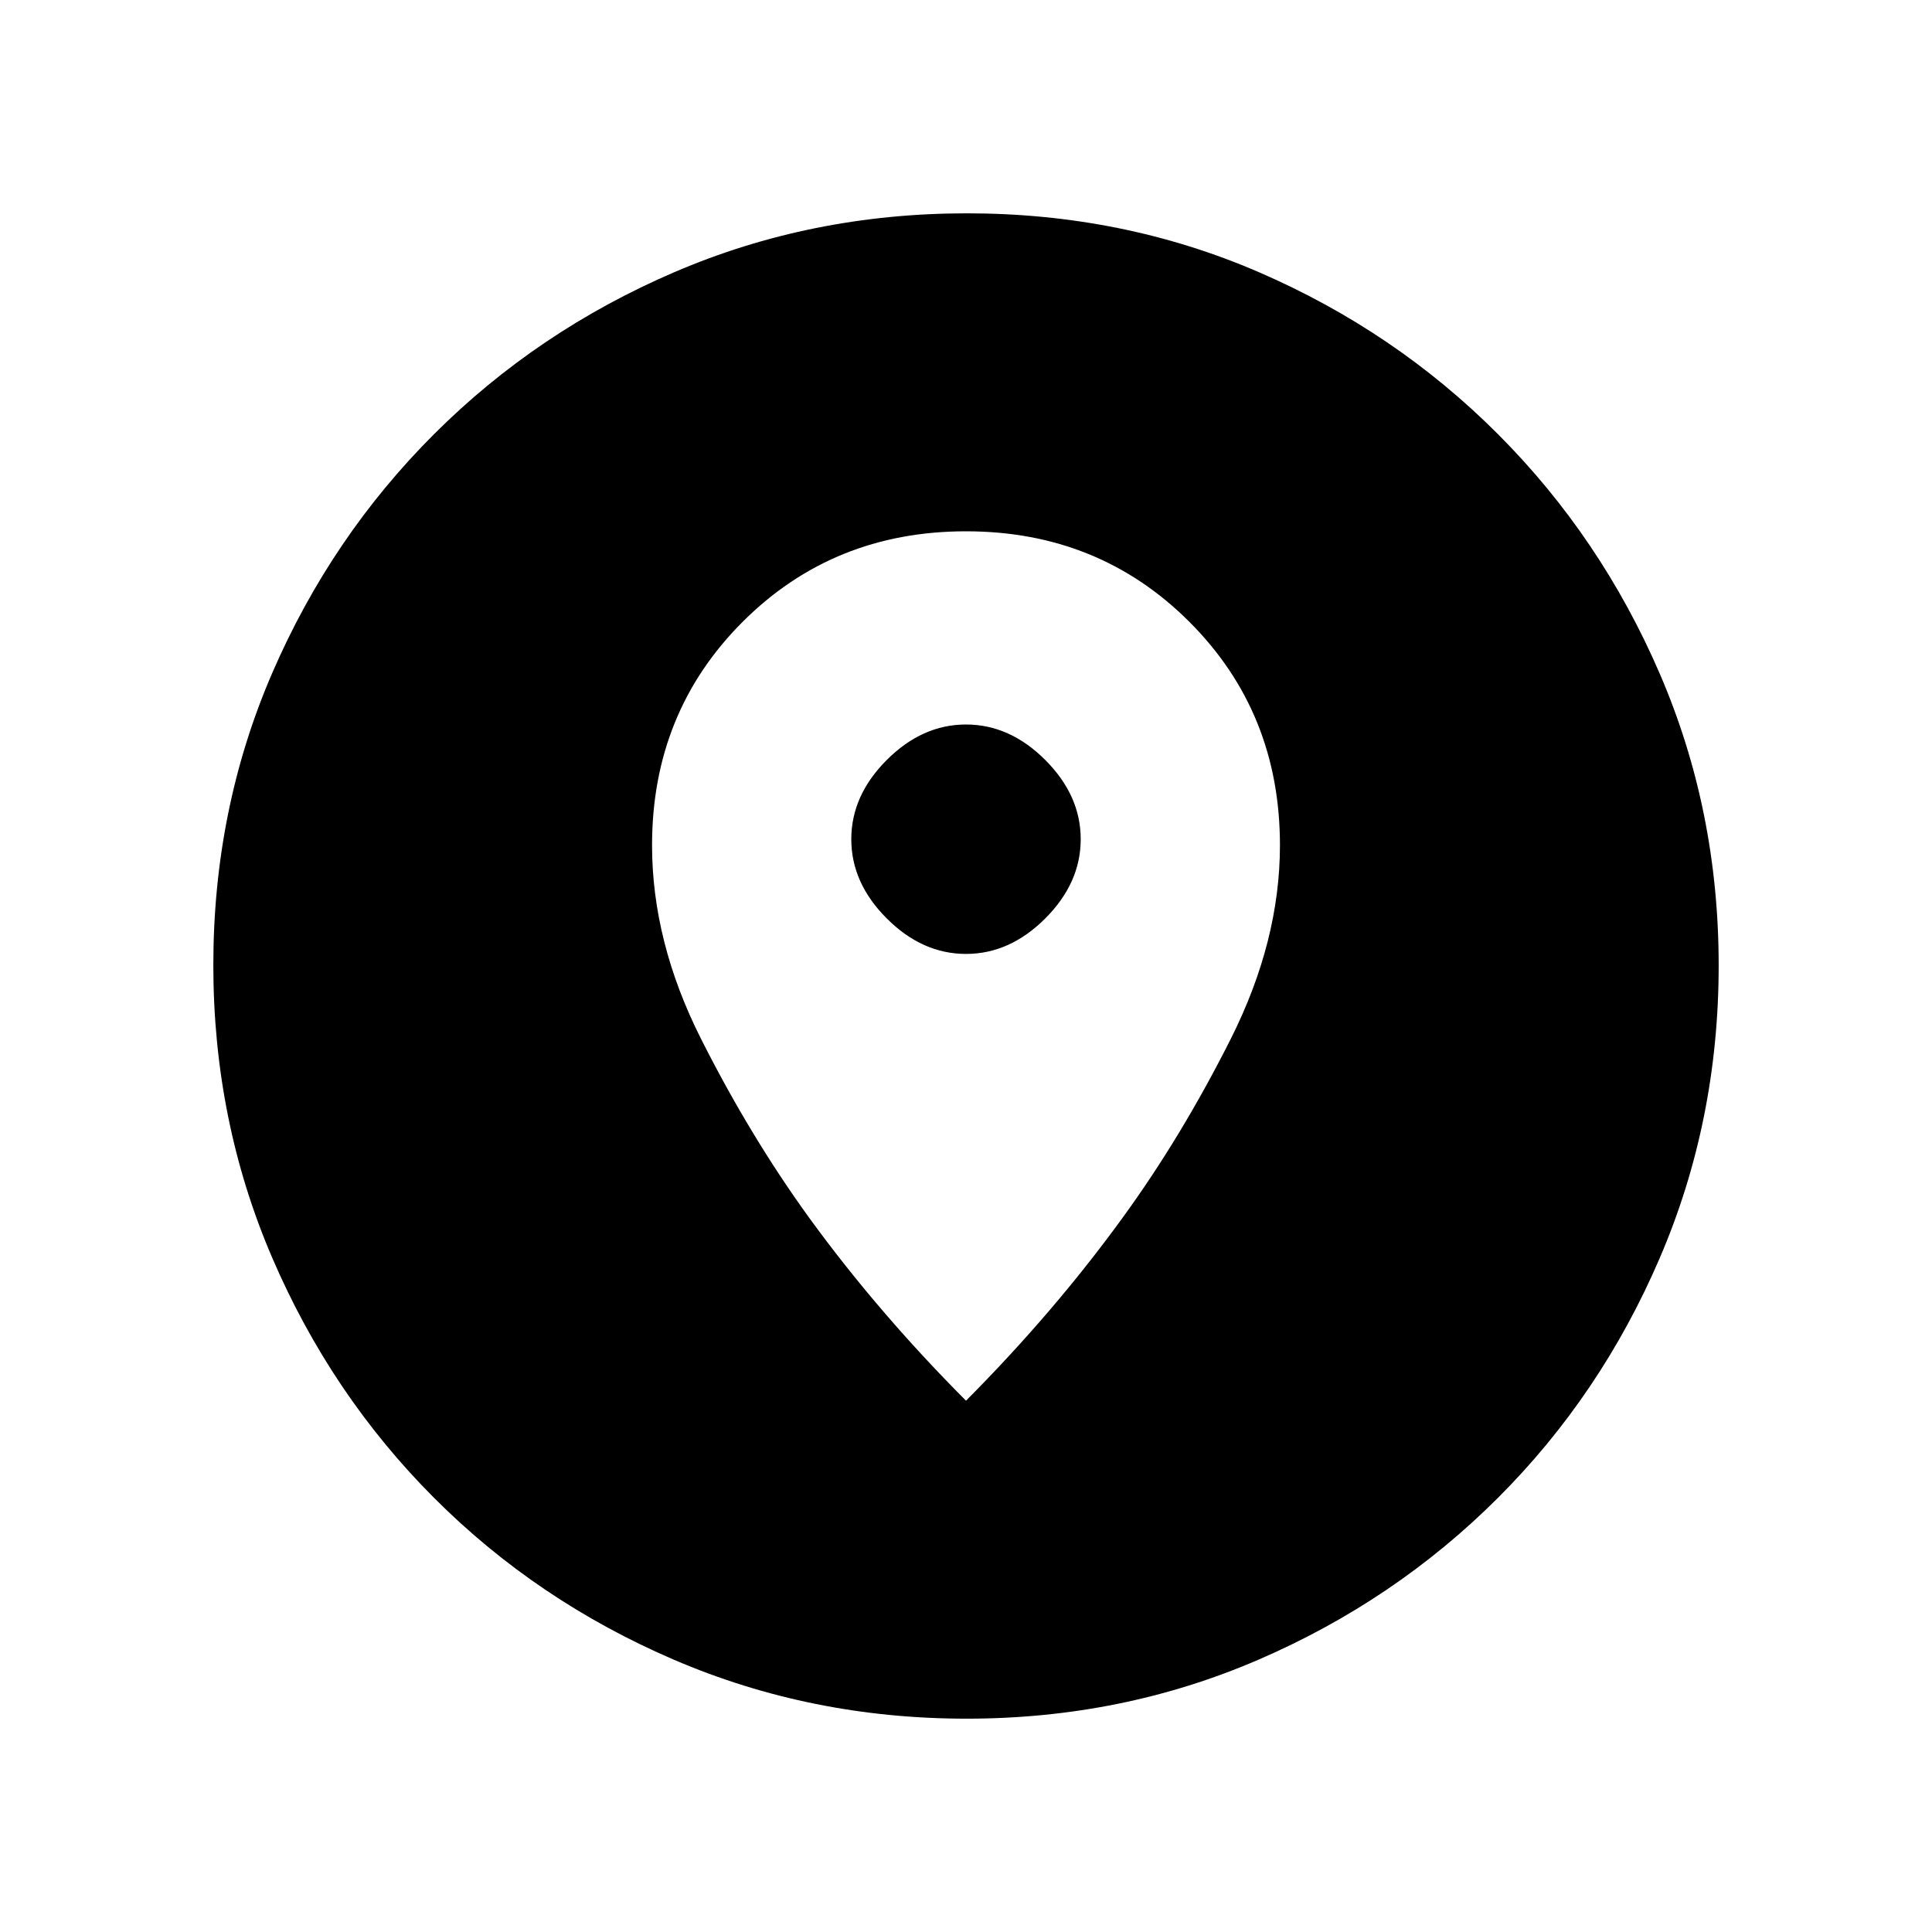 <svg xmlns="http://www.w3.org/2000/svg" height="20" viewBox="0 -960 960 960" width="20"><path d="M480.28-106q-77.19 0-145.35-29.26-68.15-29.27-119.29-80.5Q164.5-267 135.25-335.05 106-403.09 106-480.46q0-77.45 29.26-145.11 29.27-67.65 80.5-118.79Q267-795.5 335.05-824.75 403.09-854 480.46-854q77.45 0 145.11 29.26 67.65 29.27 118.79 80.5Q795.5-693 824.75-625.19T854-480.28q0 77.19-29.26 145.35-29.27 68.15-80.5 119.29Q693-164.5 625.19-135.25T480.28-106ZM480-264q43.77-43.99 77.82-90.92Q587-395 611.5-443.66 636-492.33 636-540q0-66-45-111t-111-45q-66 0-111 45t-45 111q0 48 24.38 96.29Q372.75-395.41 402-355q34.13 46.97 78 91Zm0-222q-21.75 0-39.37-17.63Q423-521.25 423-543q0-21.75 17.63-39.38Q458.25-600 480-600q21.75 0 39.38 17.62Q537-564.75 537-543q0 21.75-17.62 39.37Q501.75-486 480-486Z"/></svg>